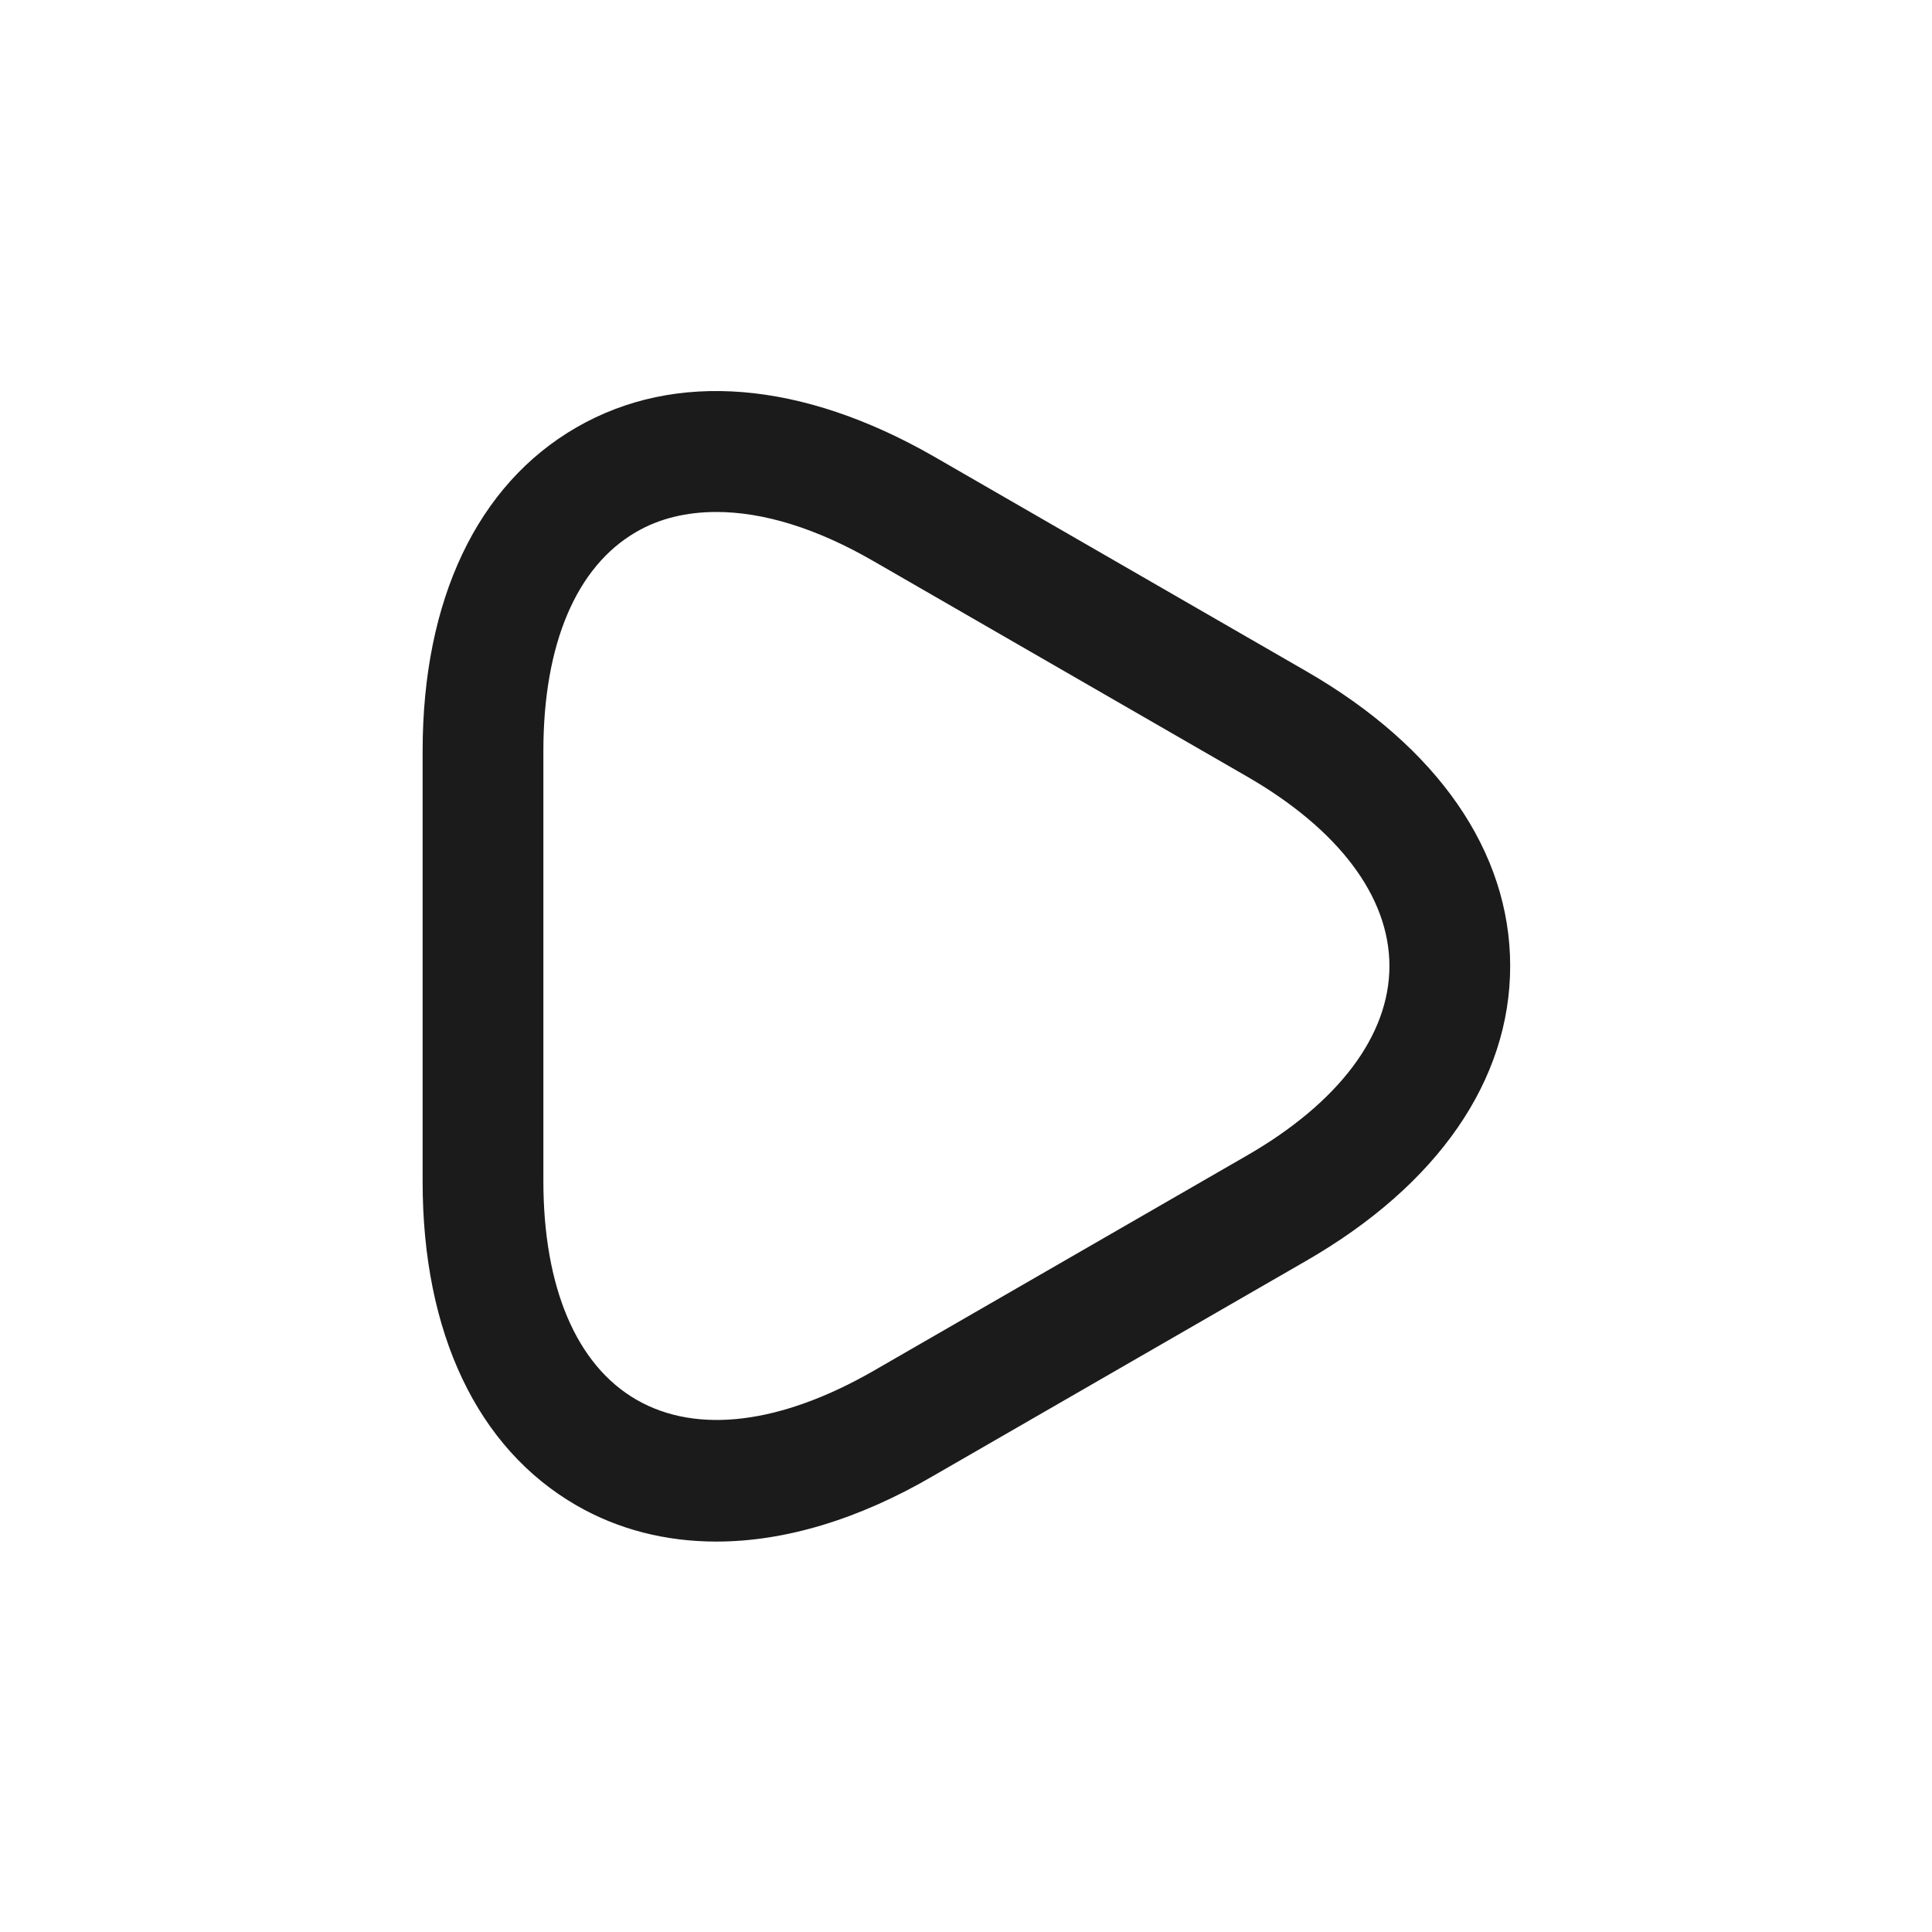 <svg width="24" height="24" viewBox="0 0 24 24" fill="none" xmlns="http://www.w3.org/2000/svg">
<path d="M8.9 19.15C8.27 19.15 7.68 19 7.16 18.7C5.93 17.99 5.25 16.56 5.25 14.68V9.33C5.25 7.45 5.93 6.02 7.16 5.31C8.39 4.6 9.96 4.73 11.6 5.67L16.23 8.34C17.86 9.28 18.76 10.58 18.76 12C18.76 13.42 17.86 14.72 16.23 15.66L11.6 18.33C10.66 18.88 9.74 19.15 8.9 19.15ZM8.9 6.36C8.53 6.36 8.19 6.44 7.9 6.61C7.16 7.04 6.75 8 6.75 9.33V14.67C6.75 15.99 7.16 16.96 7.91 17.39C8.66 17.82 9.7 17.69 10.85 17.03L15.48 14.36C16.63 13.7 17.26 12.86 17.26 12C17.26 11.14 16.63 10.3 15.48 9.64L10.85 6.97C10.14 6.56 9.48 6.36 8.9 6.36Z" fill="#1B1B1B"/>
</svg>
